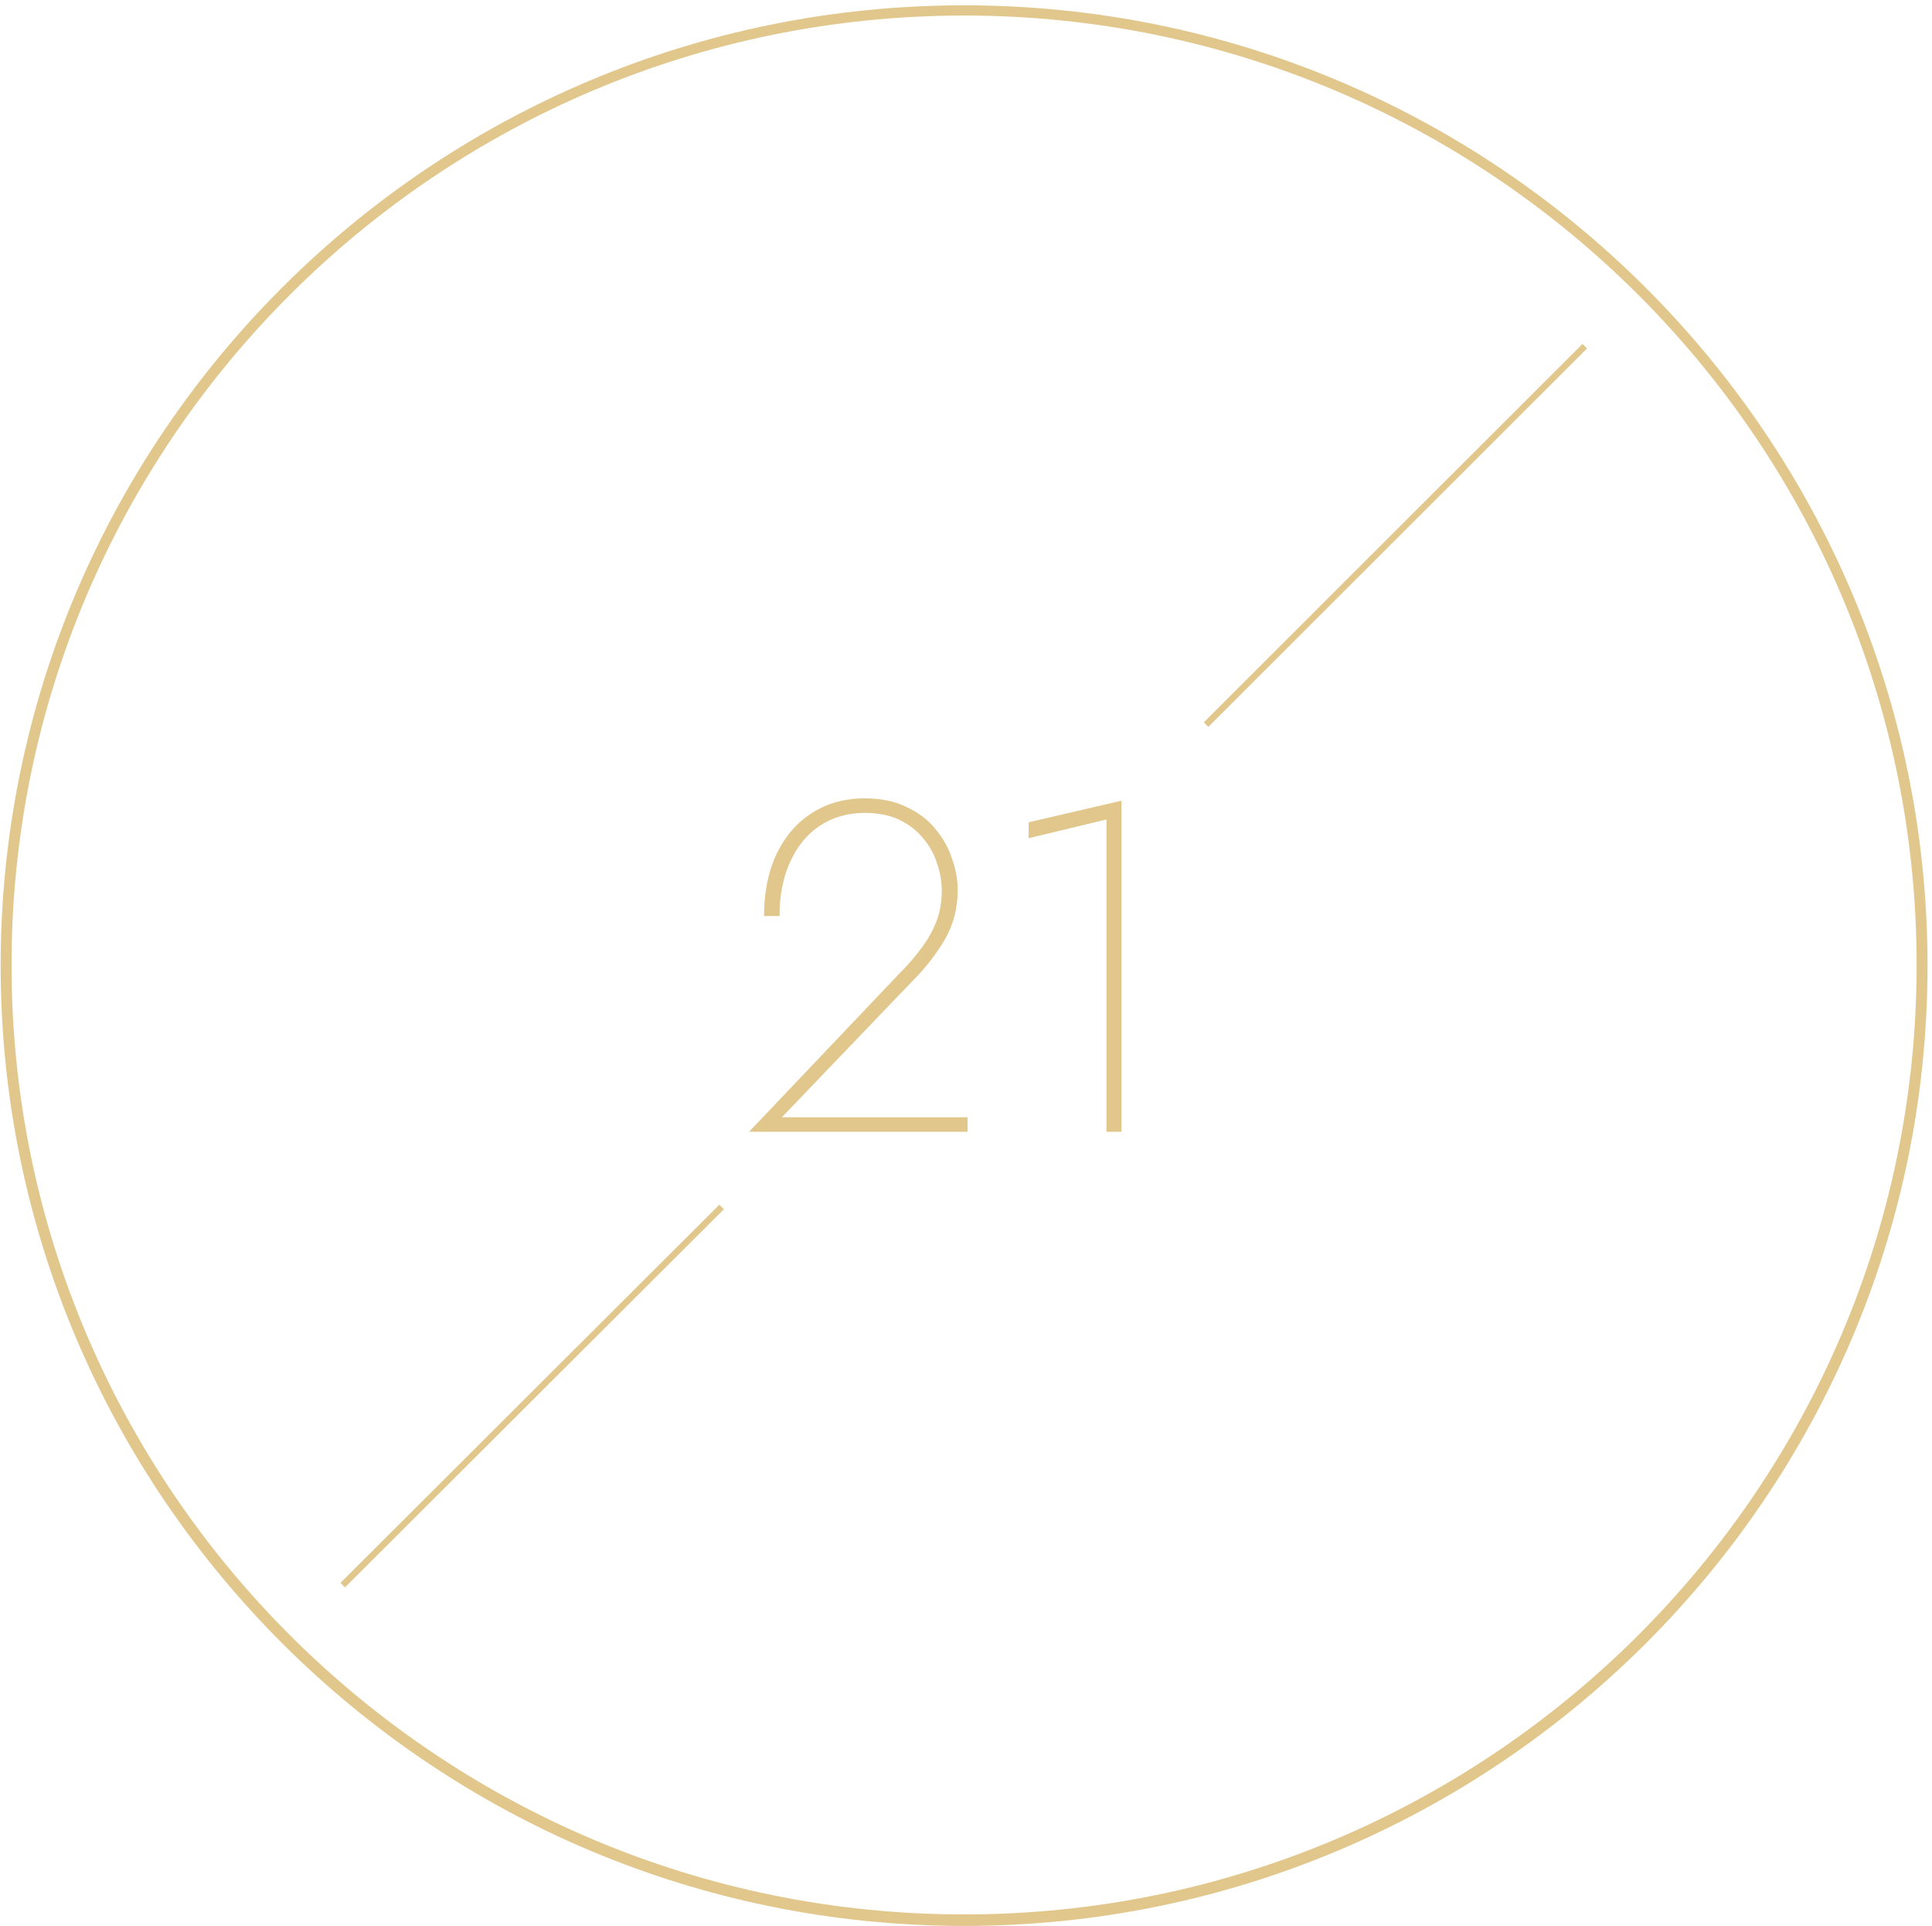<svg width="309" height="308" viewBox="0 0 309 308" fill="none" xmlns="http://www.w3.org/2000/svg"><path d="M154.194.85c84.945 0 154.091 68.914 154.091 153.575 0 84.66-69.146 153.574-154.091 153.574-84.945 0-154.09-68.914-154.09-153.574C.104 69.662 69.147.85 154.194.85zm0 305.309c84.022 0 152.347-68.096 152.347-151.837 0-83.74-68.325-151.836-152.347-151.836-84.021 0-152.346 68.096-152.346 151.836 0 83.741 68.325 151.837 152.346 151.837z" fill="#E1C78C"/><path d="M193.258 116.244l60.57-60.517-.725-.724-60.569 60.517.724.724zM55.176 253.863l60.604-60.483-.724-.724-60.604 60.483.724.724zM119.801 181h34.95v-2.325h-29.7l20.925-21.825c2-2 3.7-4.175 5.1-6.525 1.4-2.4 2.1-5.075 2.1-8.025 0-1.6-.3-3.25-.9-4.95-.55-1.7-1.425-3.275-2.625-4.725-1.15-1.45-2.675-2.625-4.575-3.525-1.9-.95-4.15-1.425-6.75-1.425-3.25 0-6.1.8-8.55 2.4-2.4 1.55-4.275 3.75-5.625 6.6-1.3 2.8-1.95 6.075-1.95 9.825h2.475c0-3.25.55-6.1 1.65-8.55 1.1-2.5 2.675-4.45 4.725-5.85 2.1-1.4 4.525-2.1 7.275-2.1 2.15 0 4 .375 5.55 1.125 1.55.75 2.825 1.75 3.825 3 1 1.2 1.725 2.525 2.175 3.975.5 1.45.75 2.875.75 4.275 0 1.9-.3 3.6-.9 5.1-.6 1.5-1.4 2.9-2.4 4.2-.95 1.3-2.05 2.575-3.3 3.825L119.801 181zm44.72-46.95l12.45-3V181h2.4v-52.95l-14.85 3.45v2.55z" fill="#E1C78C"/></svg>